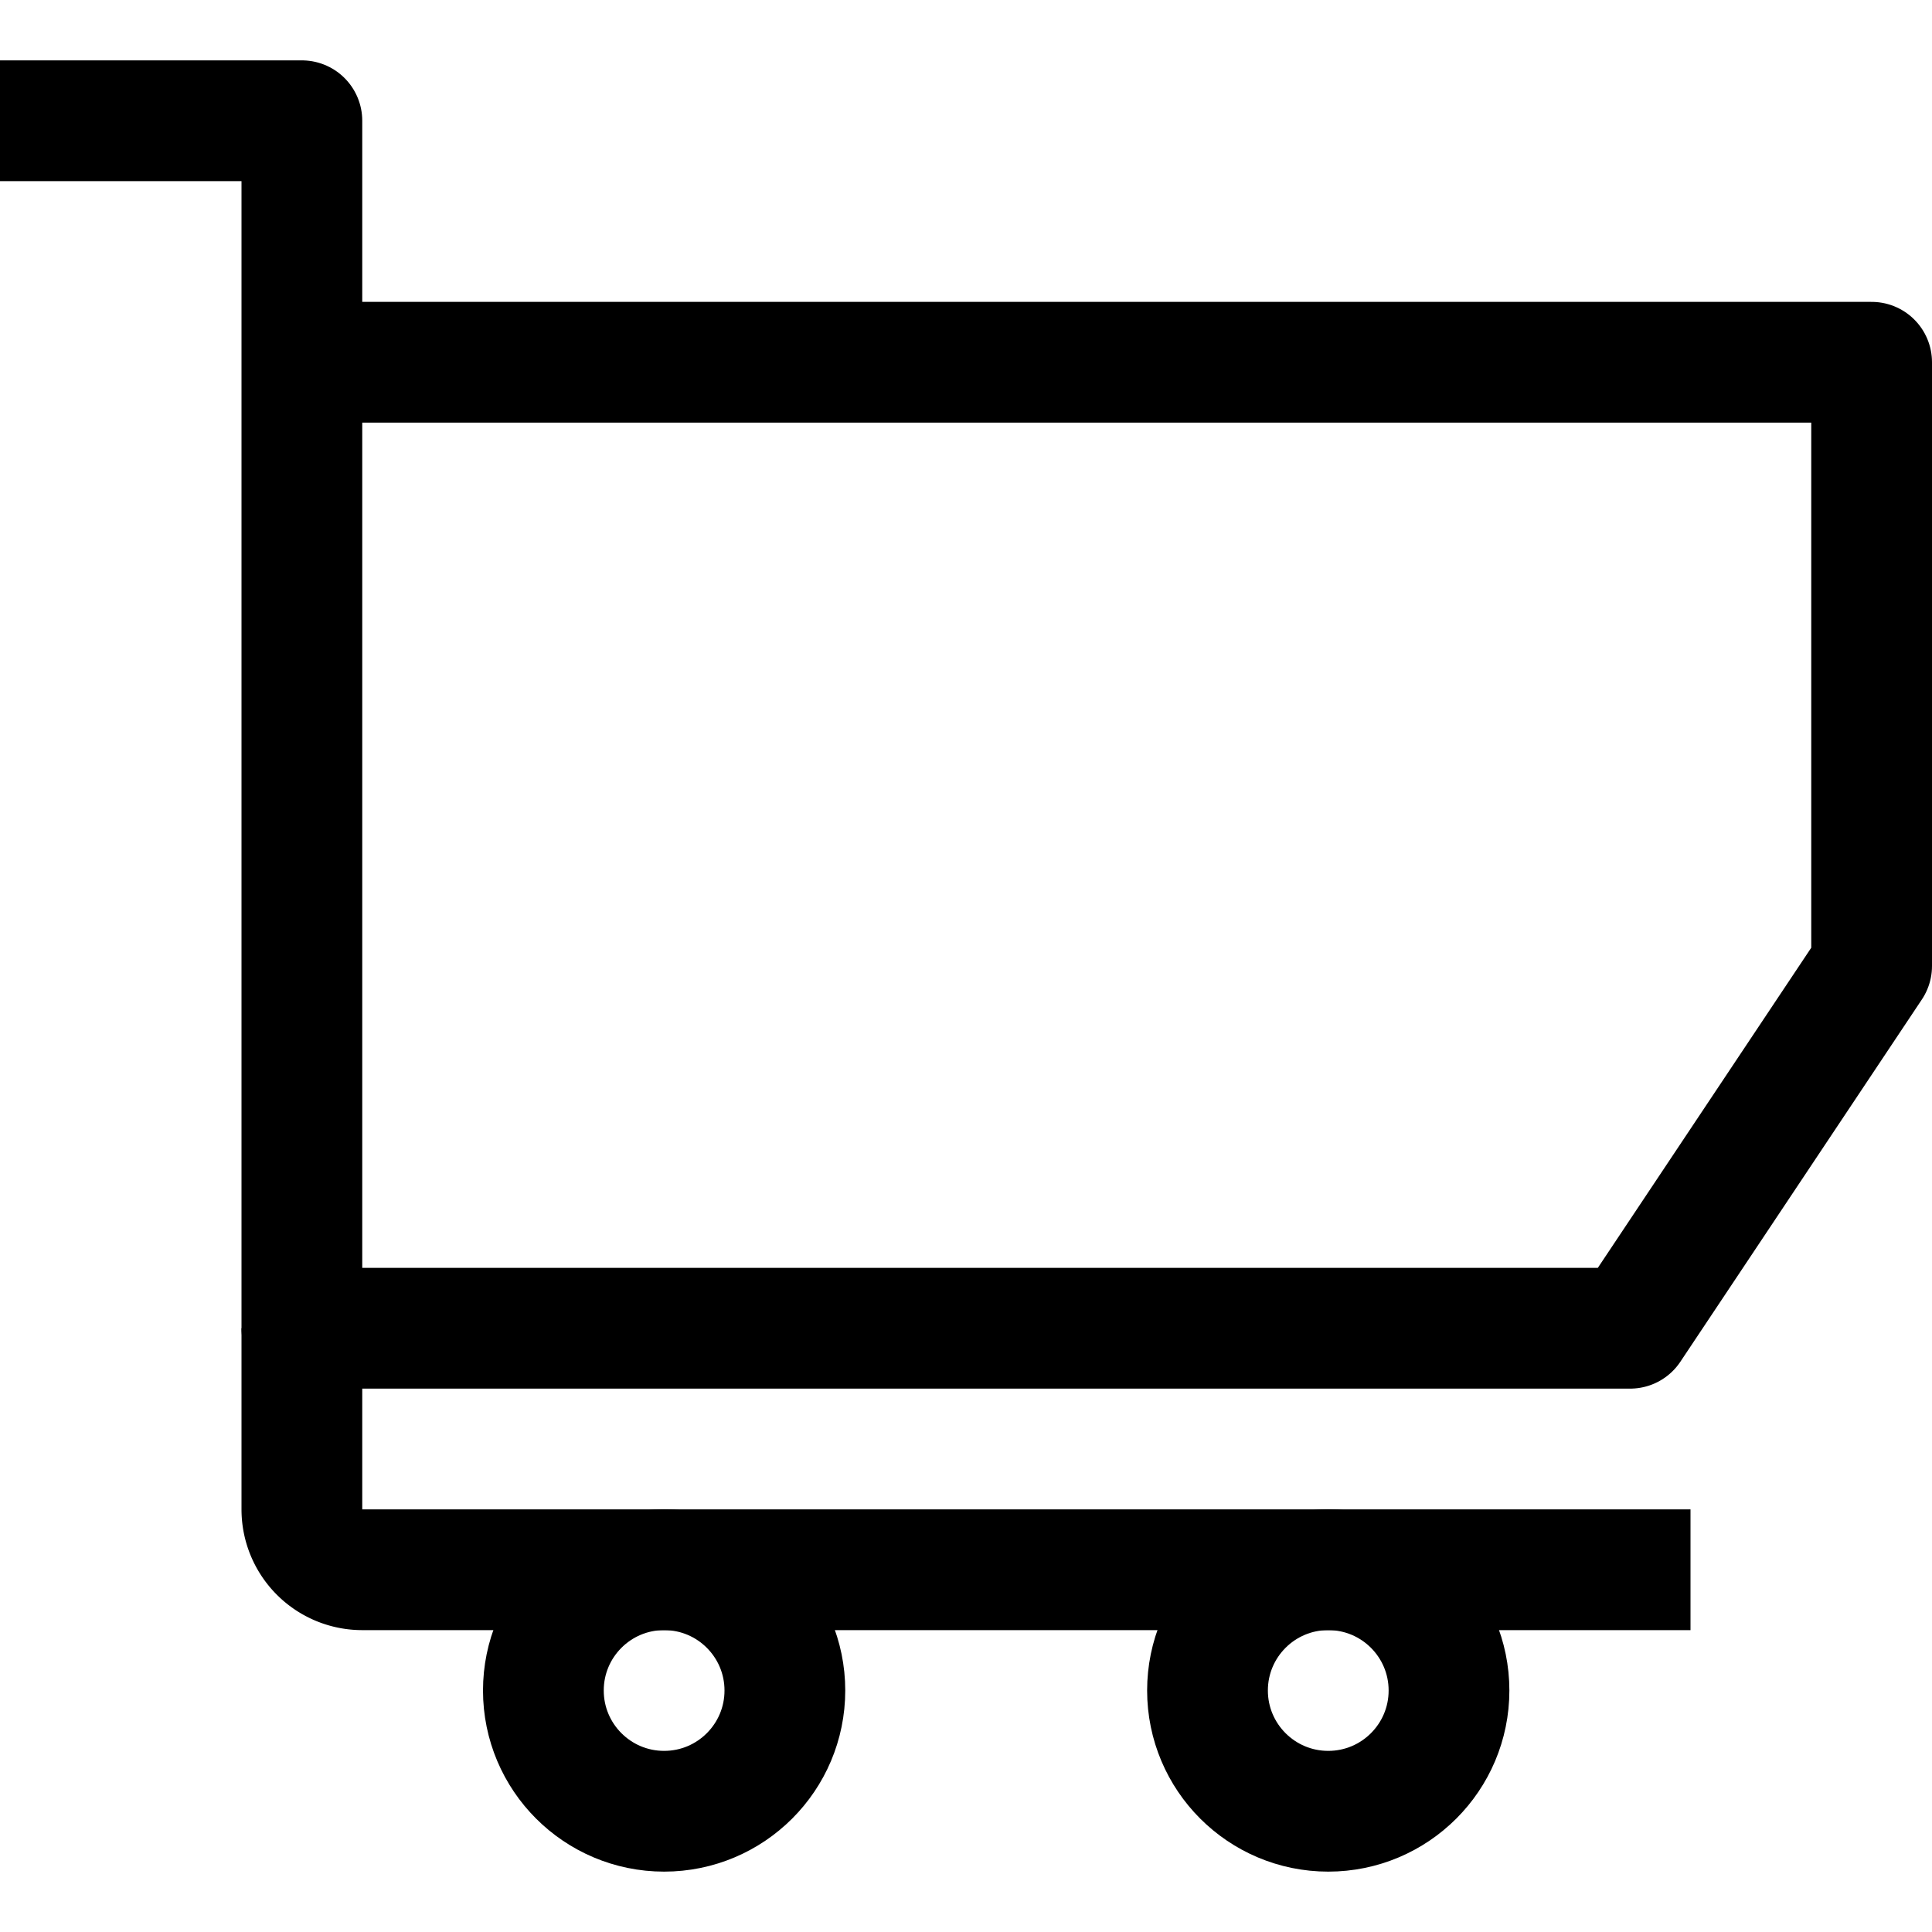 <svg xmlns="http://www.w3.org/2000/svg" viewBox="0 0 32 32"><defs><style>.cls-1{fill:none;stroke:#000;stroke-linejoin:round;stroke-width:2px;}</style></defs><title>244-Shopping Cart</title><g id="_244-Shopping_Cart" data-name="244-Shopping Cart"><polyline class="cls-1" points="0 2 5 2 5 22 27 22 31 16 31 6 5 6"/><path class="cls-1" d="M5,22v3a1,1,0,0,0,1,1H28"/><circle class="cls-1" cx="11" cy="28" r="2"/><circle class="cls-1" cx="22" cy="28" r="2"/></g></svg>